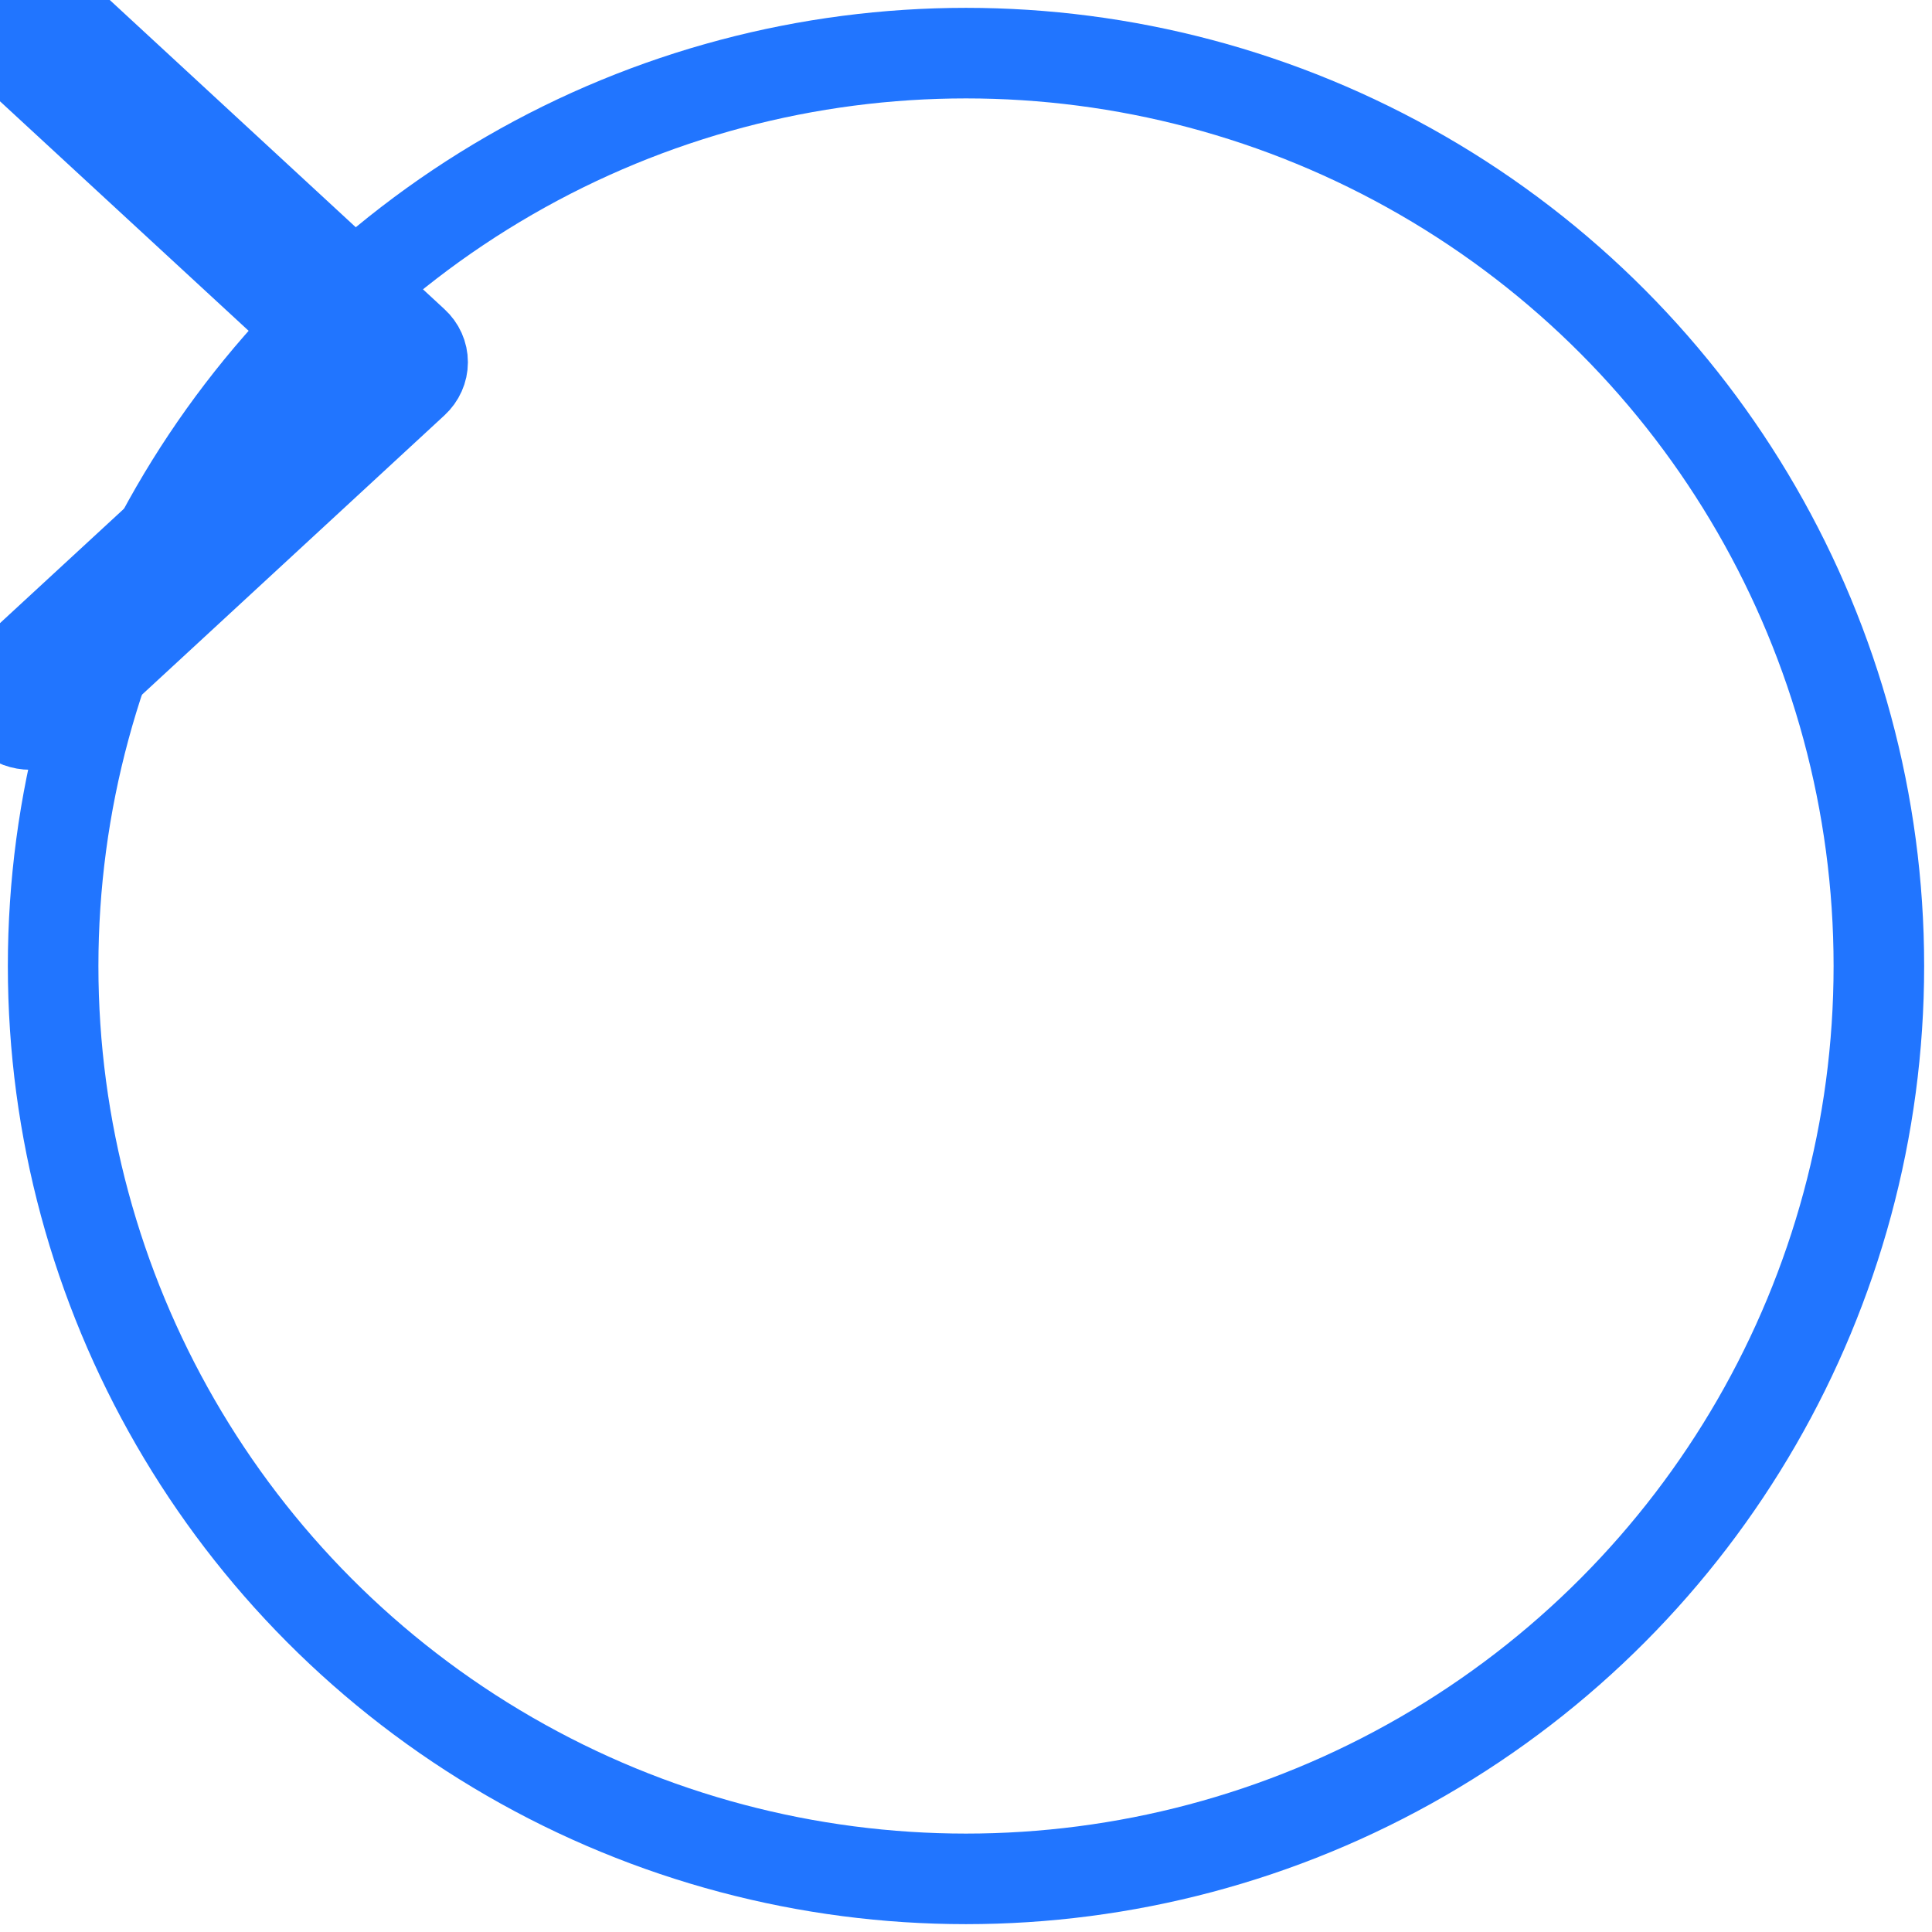 <svg class="icon icon--arrow" xmlns="http://www.w3.org/2000/svg" width="32" height="32" viewBox="0 0 32 32">
  <g fill="none" stroke="#2175FF" stroke-width="1.5" stroke-linejoin="round" stroke-miterlimit="10">
		<circle class="icon__circle" cx="16" cy="16" r="15.12"></circle>
    <path d="M6.853 5.672L0.859 0.135C0.662 -0.045 0.346 -0.045 0.148 0.135C-0.047 0.318 -0.047 0.611 0.148 0.794L5.788 6L0.148 11.205C-0.049 11.386 -0.049 11.681 0.148 11.864C0.247 11.956 0.376 12 0.505 12C0.634 12 0.761 11.956 0.859 11.864L6.853 6.328C6.947 6.241 7 6.122 7 6C7 5.875 6.947 5.758 6.853 5.672Z" fill="#003067"/>
	</g>
</svg>
